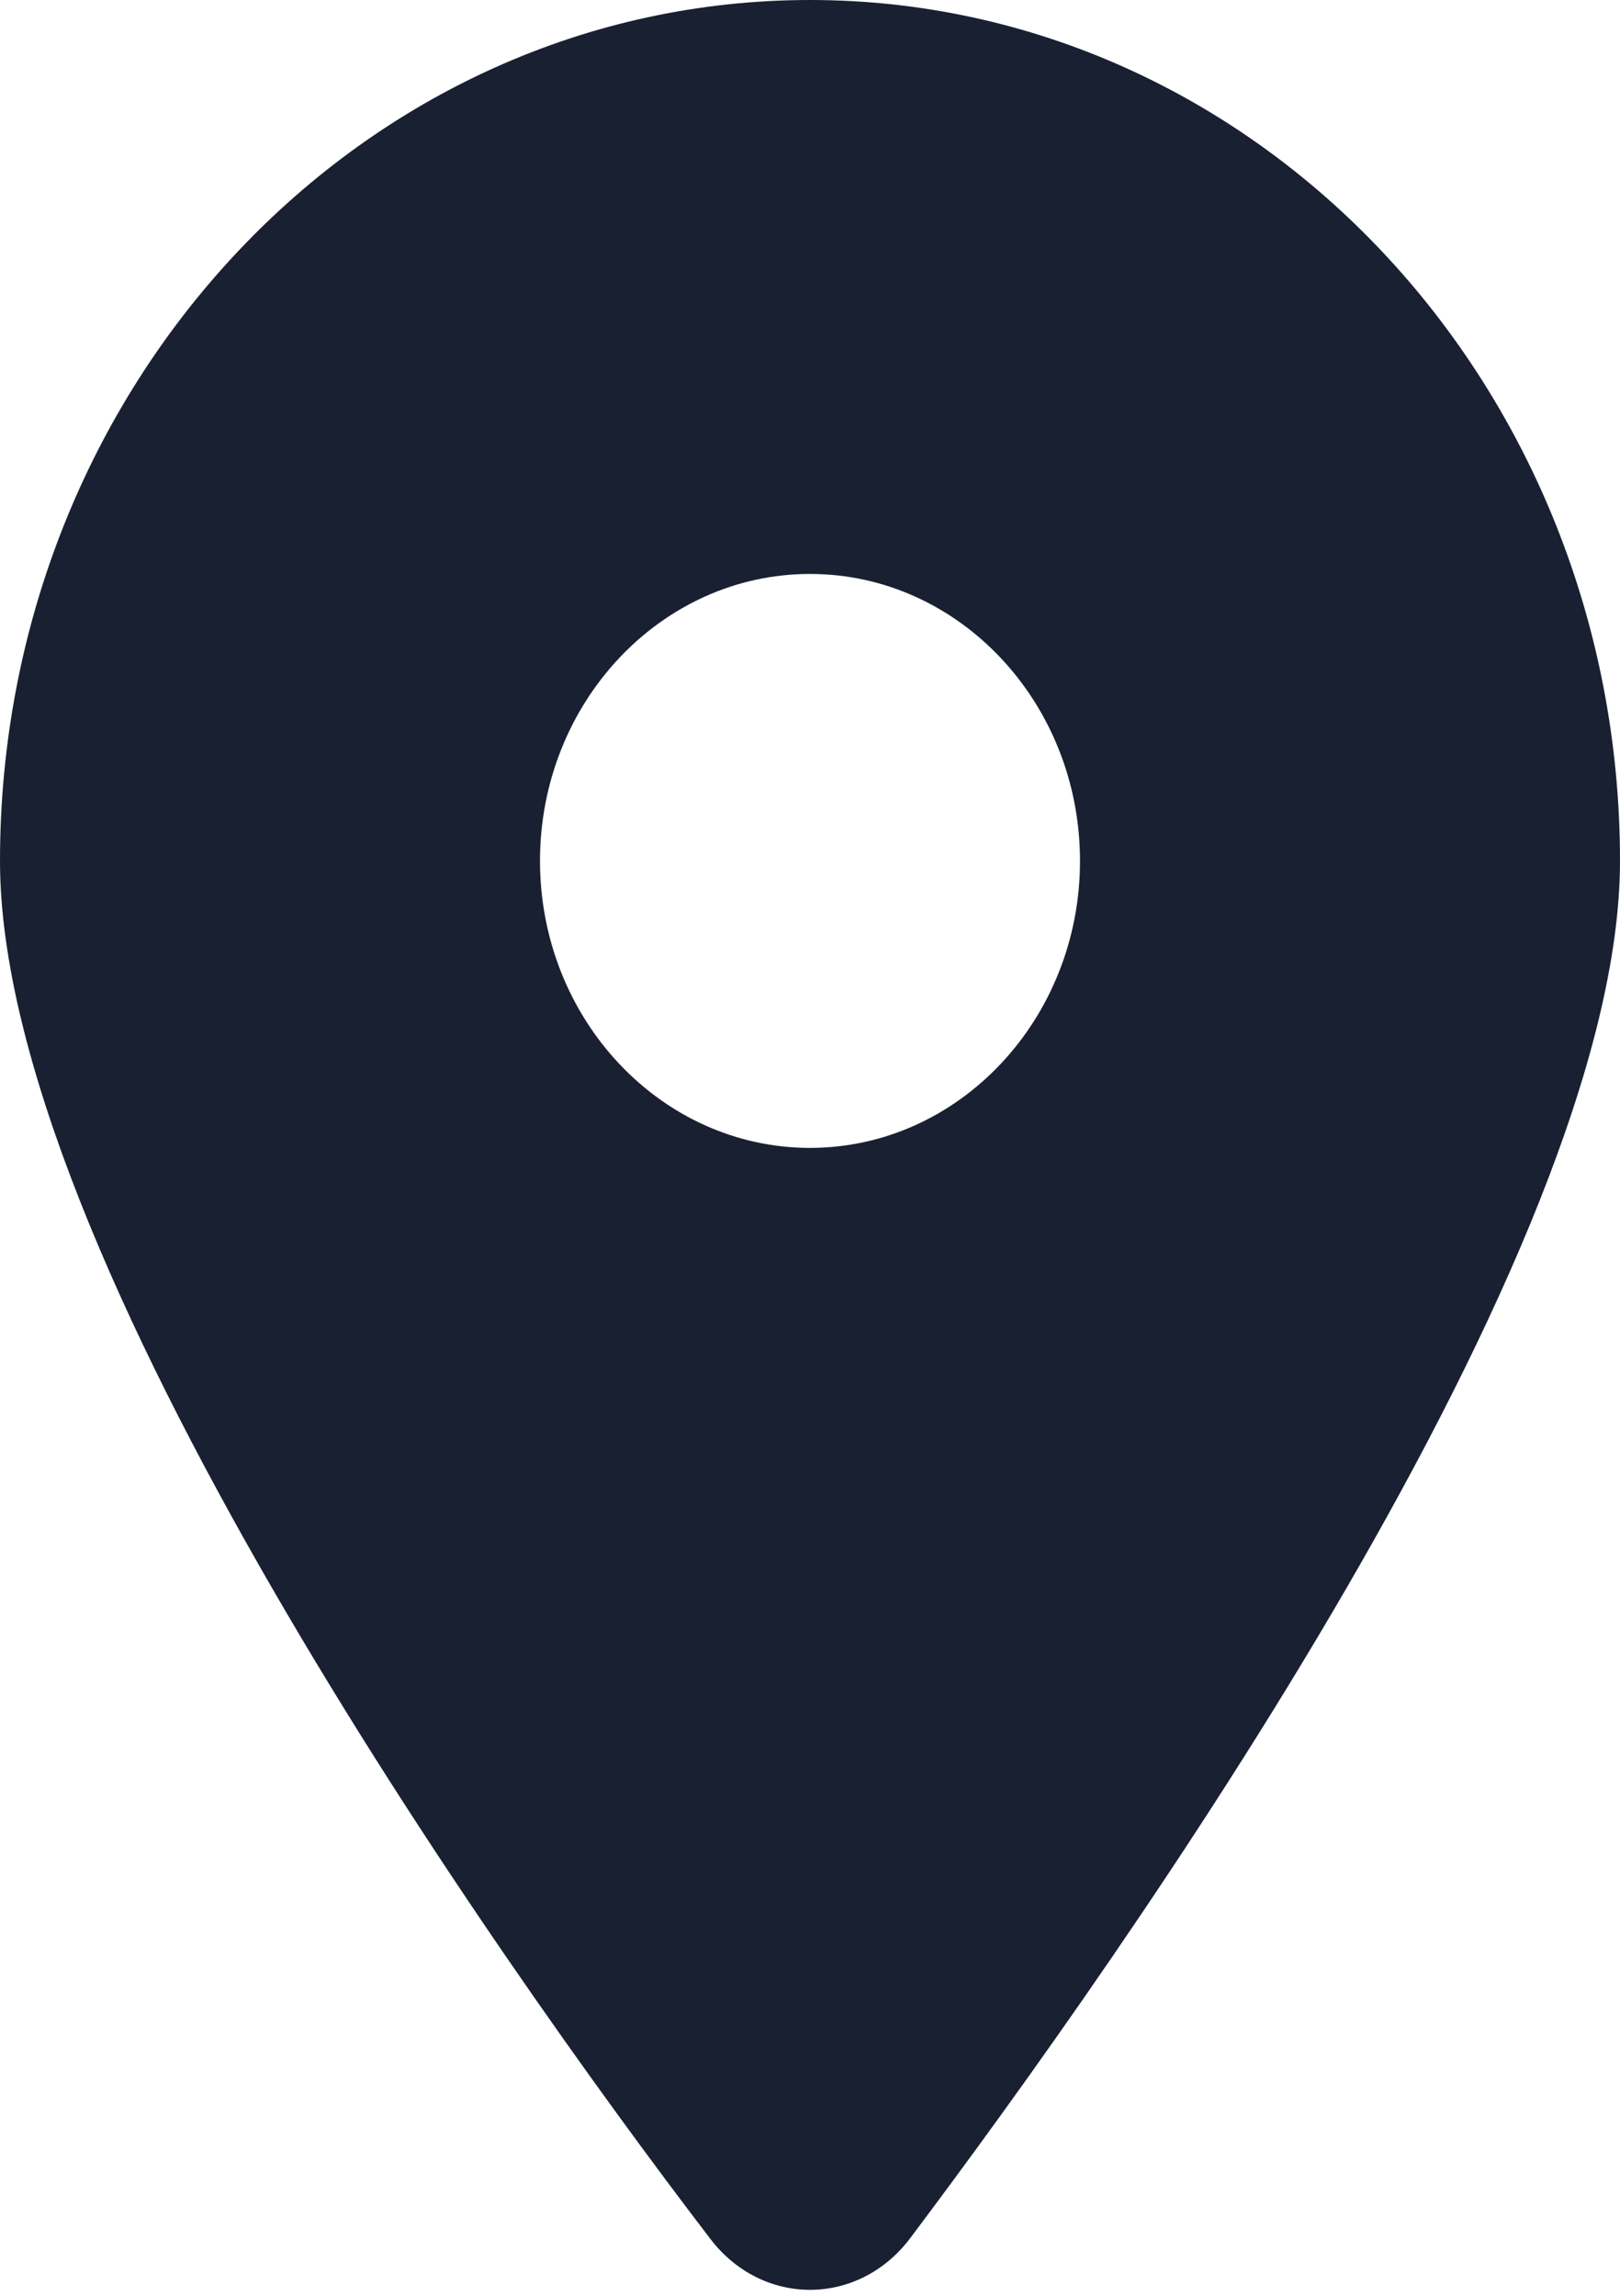 <svg width="12" height="17" viewBox="0 0 12 17" fill="none" xmlns="http://www.w3.org/2000/svg">
<g clip-path="url(#clip0_184_7302)">
<path d="M5.259 16.575C3.628 14.443 0 9.277 0 6.375C0 2.854 2.686 0 6 0C9.312 0 12 2.854 12 6.375C12 9.277 8.344 14.443 6.741 16.575C6.356 17.083 5.644 17.083 5.259 16.575ZM6 8.5C7.103 8.5 8 7.547 8 6.375C8 5.203 7.103 4.25 6 4.25C4.897 4.25 4 5.203 4 6.375C4 7.547 4.897 8.5 6 8.5Z" fill="#192031"/>
</g>
<defs>
<clipPath id="clip0_184_7302">
<rect width="12" height="17" fill="white"/>
</clipPath>
</defs>
</svg>
